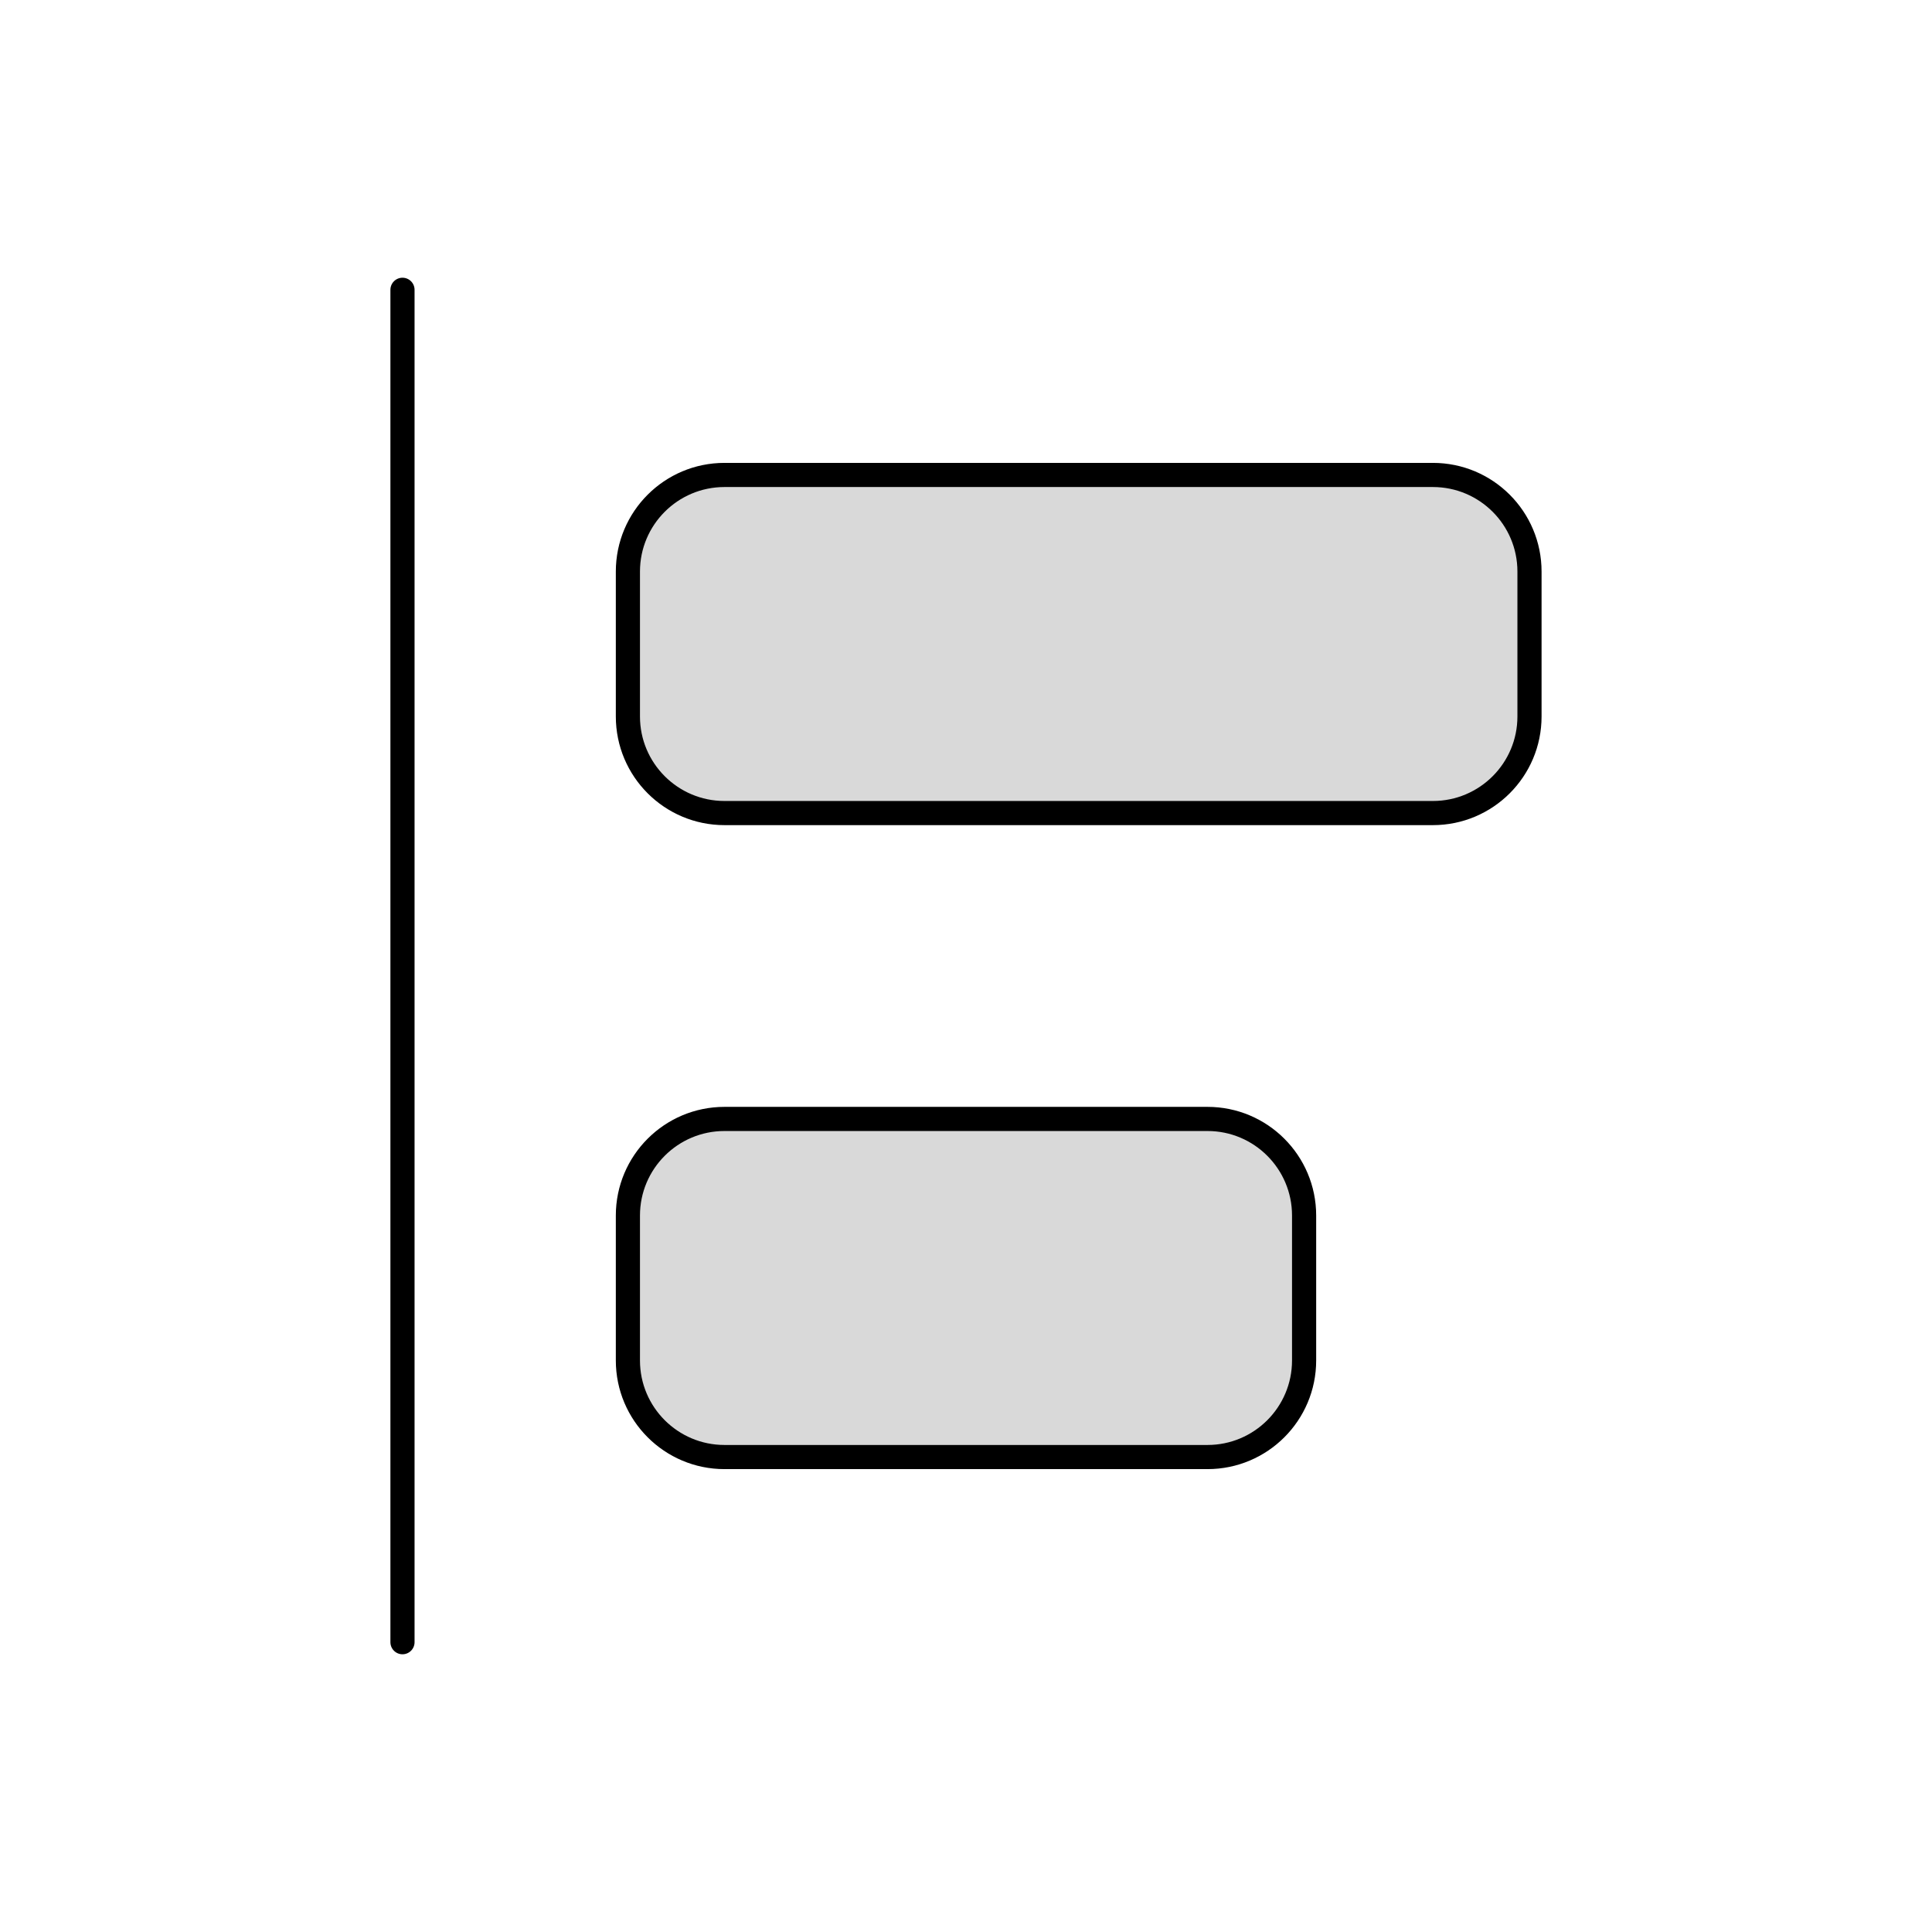 <svg viewBox="0 0 80 80" fill="none">
  <path d="M26 23.667C26 21.457 27.791 19.667 30 19.667L59.333 19.667C61.542 19.667 63.333 21.457 63.333 23.667V29.667C63.333 31.876 61.542 33.667 59.333 33.667L30 33.667C27.791 33.667 26 31.876 26 29.667V23.667Z" fill="currentColor" fill-opacity="0.15" stroke="currentColor" stroke-linecap="round" stroke-linejoin="round" />
  <path d="M26 50.333C26 48.124 27.791 46.333 30 46.333L50 46.333C52.209 46.333 54 48.124 54 50.333V56.333C54 58.542 52.209 60.333 50 60.333H30C27.791 60.333 26 58.542 26 56.333V50.333Z" fill="currentColor" fill-opacity="0.15" stroke="currentColor" stroke-linecap="round" stroke-linejoin="round" />
  <path d="M16.666 68L16.666 12" stroke="currentColor" stroke-linecap="round" stroke-linejoin="round" />
</svg>